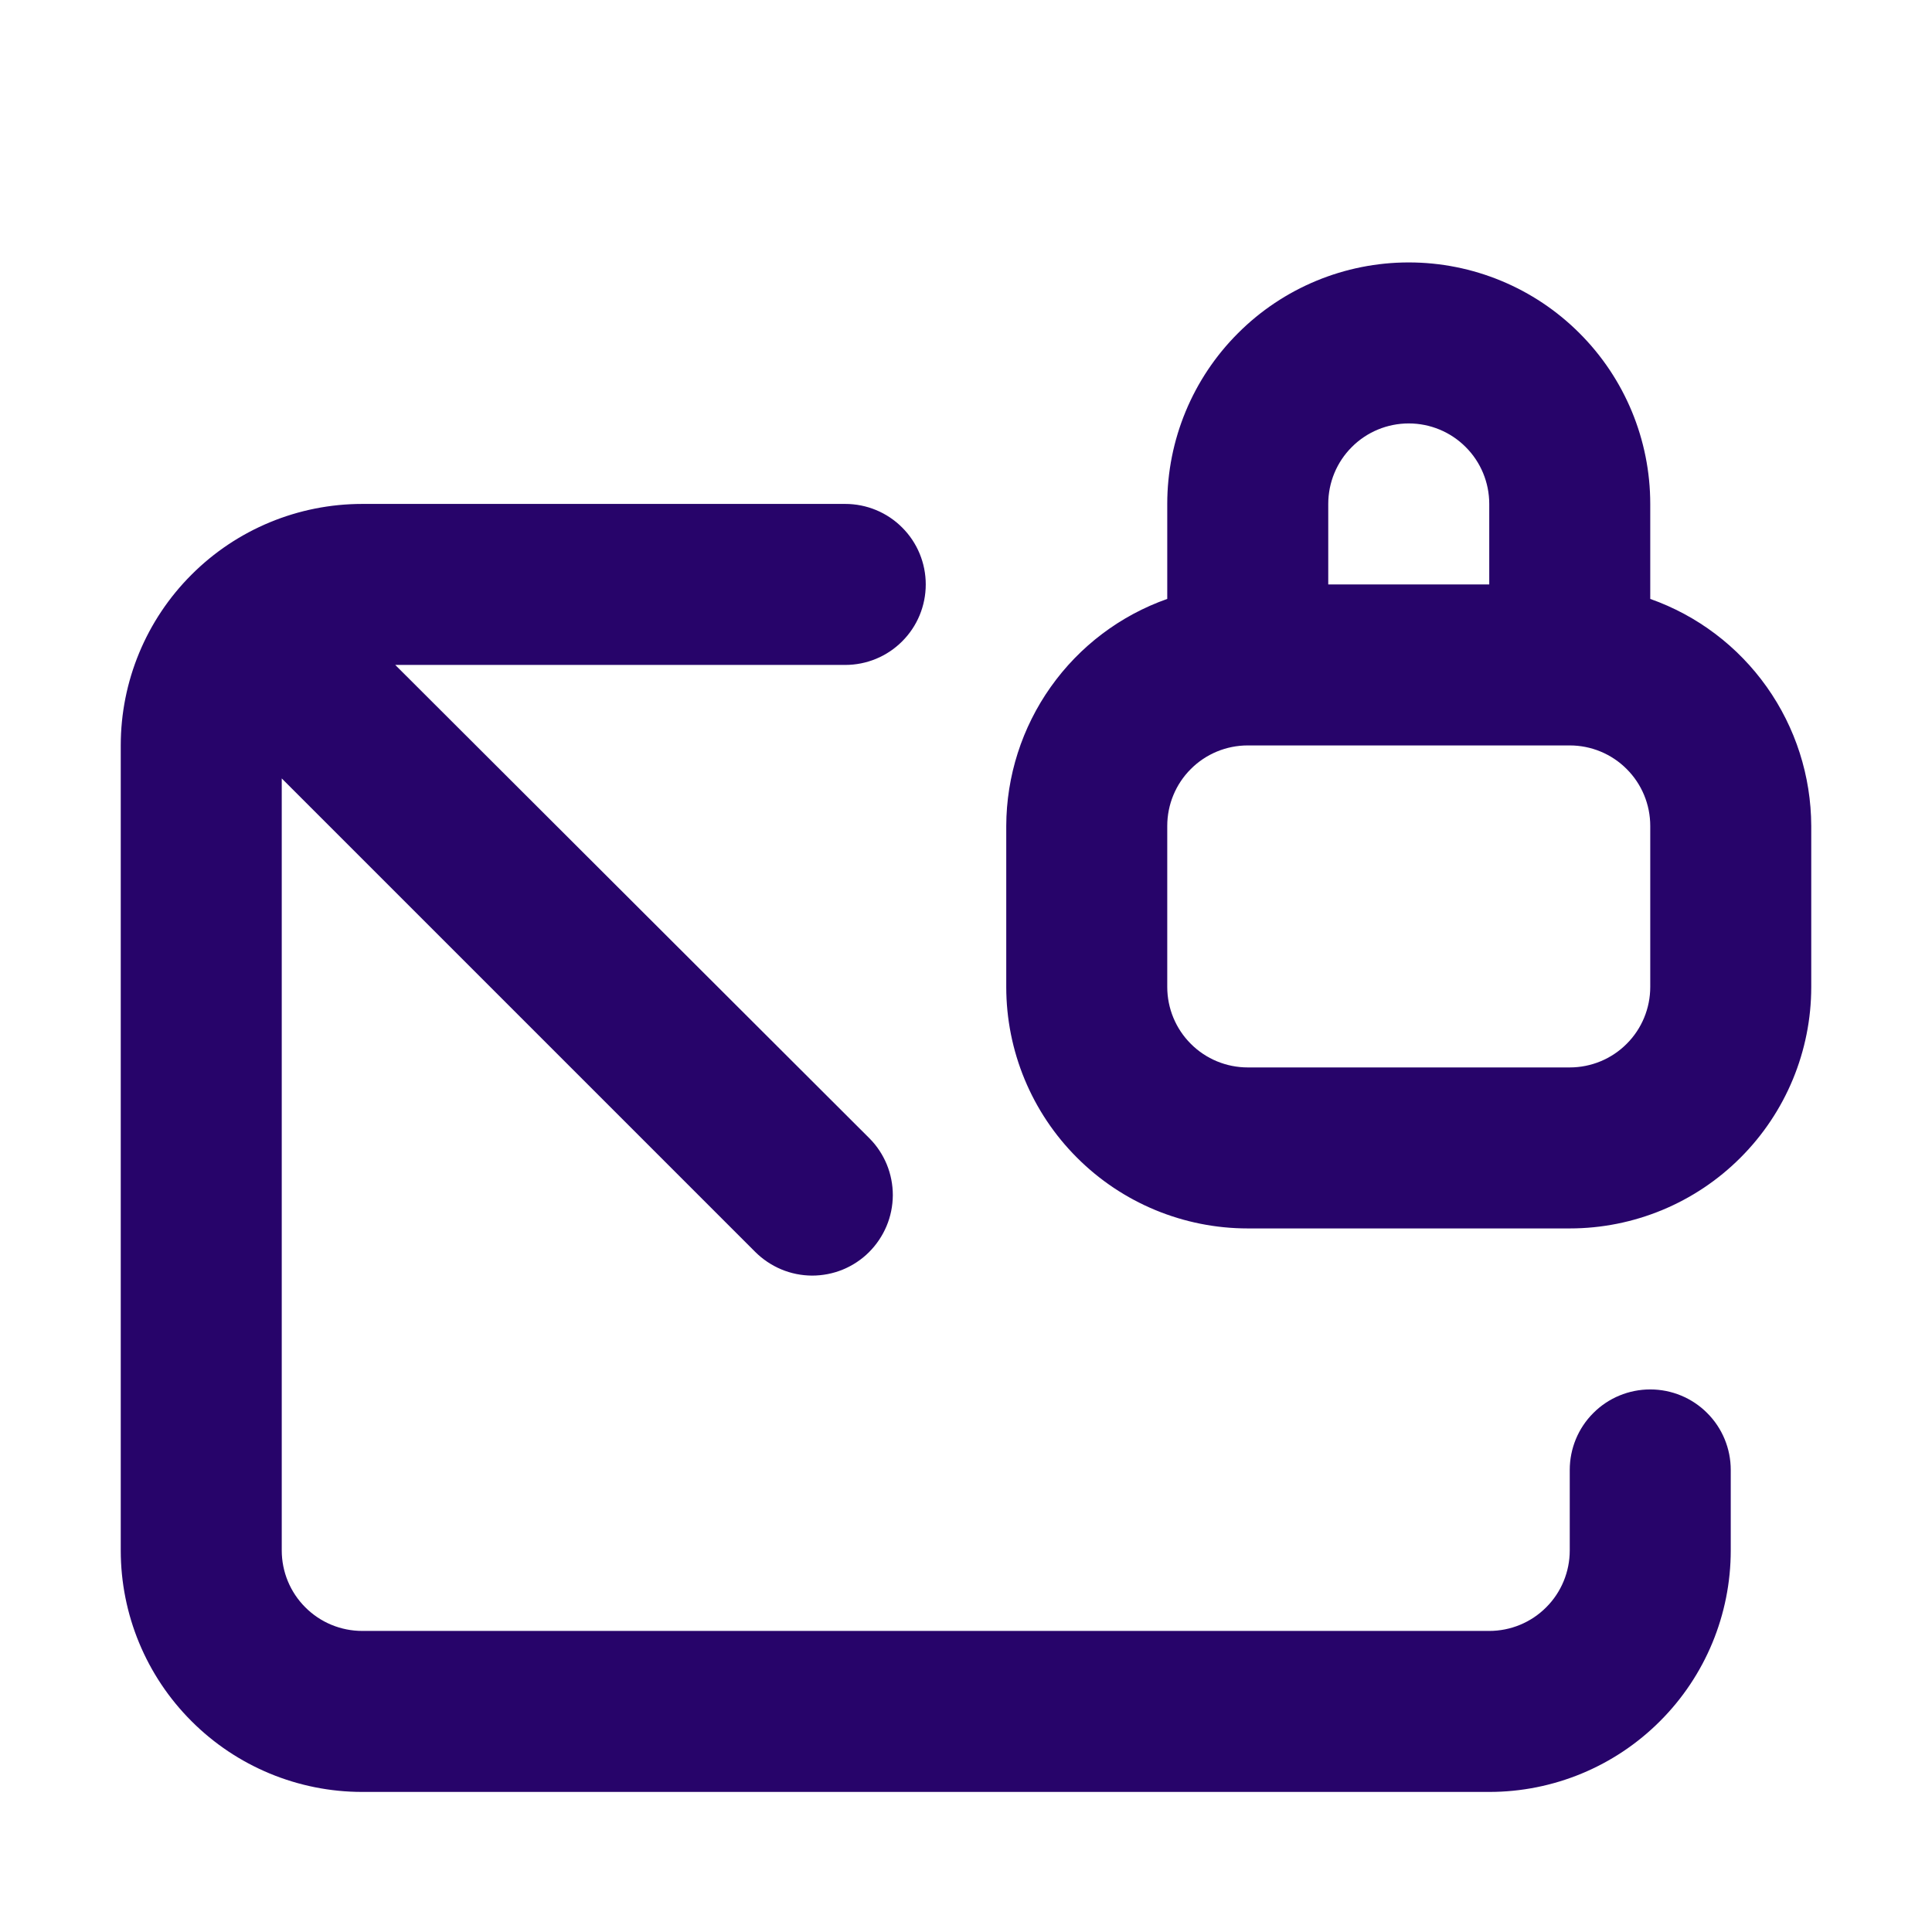 <svg width="24" height="24" viewBox="0 0 24 24" fill="none" xmlns="http://www.w3.org/2000/svg">
<path d="M20.5 7.44V6.26C20.5 5.464 20.184 4.701 19.621 4.139C19.059 3.576 18.296 3.26 17.5 3.26C16.704 3.26 15.941 3.576 15.379 4.139C14.816 4.701 14.5 5.464 14.5 6.26V7.44C13.916 7.646 13.411 8.028 13.053 8.533C12.695 9.038 12.502 9.641 12.5 10.26V12.26C12.5 13.056 12.816 13.819 13.379 14.381C13.941 14.944 14.704 15.26 15.5 15.26H19.5C20.296 15.26 21.059 14.944 21.621 14.381C22.184 13.819 22.5 13.056 22.5 12.26V10.26C22.498 9.641 22.305 9.038 21.947 8.533C21.589 8.028 21.084 7.646 20.5 7.44ZM16.5 6.26C16.5 5.995 16.605 5.74 16.793 5.553C16.98 5.365 17.235 5.26 17.5 5.26C17.765 5.26 18.02 5.365 18.207 5.553C18.395 5.74 18.5 5.995 18.5 6.26V7.26H16.5V6.26ZM20.5 12.26C20.5 12.525 20.395 12.78 20.207 12.967C20.02 13.155 19.765 13.26 19.5 13.26H15.5C15.235 13.26 14.98 13.155 14.793 12.967C14.605 12.78 14.5 12.525 14.5 12.26V10.26C14.5 9.995 14.605 9.74 14.793 9.553C14.98 9.365 15.235 9.26 15.5 9.26H19.5C19.765 9.26 20.02 9.365 20.207 9.553C20.395 9.74 20.5 9.995 20.5 10.26V12.26ZM20.5 17.26C20.235 17.26 19.98 17.365 19.793 17.553C19.605 17.74 19.5 17.995 19.5 18.26V19.26C19.5 19.525 19.395 19.78 19.207 19.967C19.02 20.155 18.765 20.26 18.5 20.26H4.5C4.235 20.26 3.98 20.155 3.793 19.967C3.605 19.78 3.5 19.525 3.5 19.26V9.67L9.38 15.55C9.473 15.643 9.583 15.717 9.704 15.768C9.825 15.819 9.955 15.845 10.086 15.846C10.218 15.846 10.348 15.821 10.47 15.771C10.591 15.721 10.702 15.648 10.795 15.555C10.888 15.462 10.962 15.352 11.013 15.231C11.064 15.11 11.09 14.98 11.091 14.848C11.091 14.717 11.066 14.587 11.016 14.465C10.966 14.344 10.893 14.233 10.8 14.14L4.91 8.26H10.5C10.765 8.26 11.02 8.155 11.207 7.967C11.395 7.78 11.5 7.525 11.5 7.26C11.5 6.995 11.395 6.74 11.207 6.553C11.02 6.365 10.765 6.26 10.5 6.26H4.5C3.704 6.26 2.941 6.576 2.379 7.139C1.816 7.701 1.5 8.464 1.5 9.26V19.26C1.5 20.056 1.816 20.819 2.379 21.381C2.941 21.944 3.704 22.26 4.5 22.26H18.5C19.296 22.26 20.059 21.944 20.621 21.381C21.184 20.819 21.5 20.056 21.5 19.26V18.26C21.5 17.995 21.395 17.74 21.207 17.553C21.02 17.365 20.765 17.26 20.5 17.26Z" fill="#27046A"/>
</svg>
